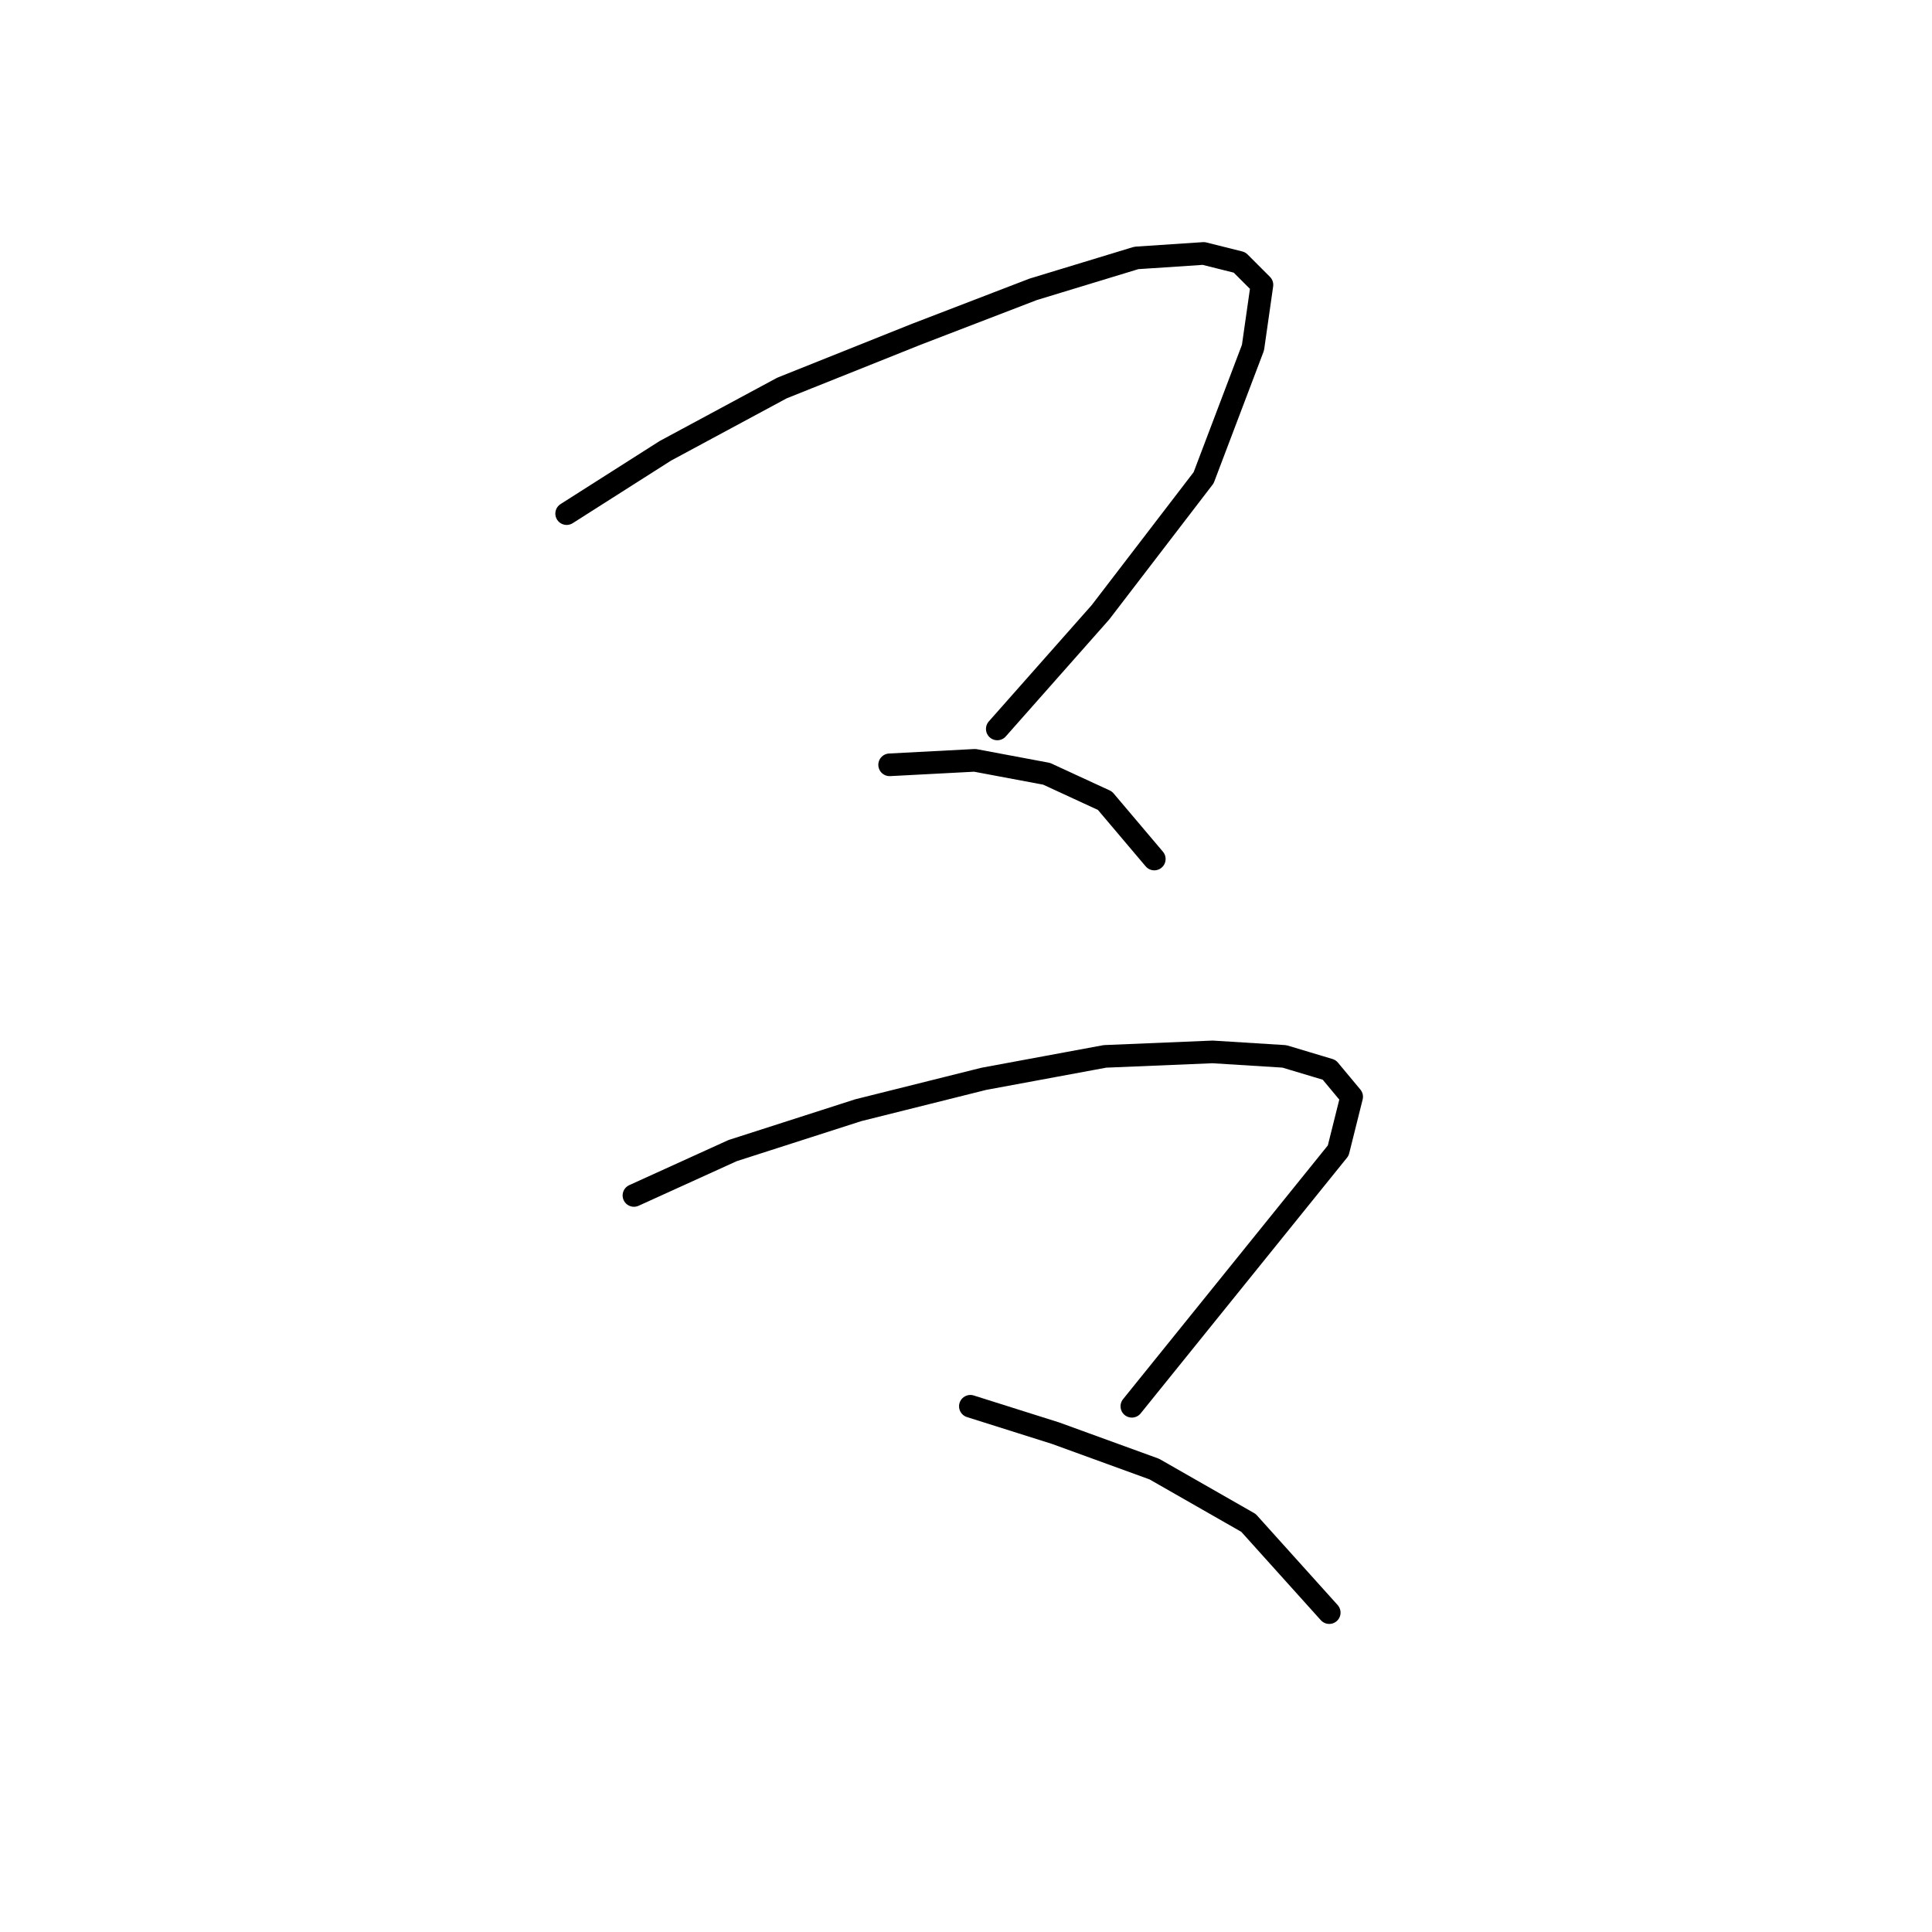 <?xml version="1.0" standalone="no"?>
    <svg width="256" height="256" xmlns="http://www.w3.org/2000/svg" version="1.1">
    <polyline stroke="black" stroke-width="3" stroke-linecap="round" fill="transparent" stroke-linejoin="round" points="75.085 68.057 88.162 59.736 103.615 51.414 121.447 44.282 136.901 38.338 150.572 34.177 159.487 33.583 164.242 34.772 167.214 37.744 166.026 46.065 159.487 63.302 145.817 81.133 132.146 96.587 132.146 96.587 " />
        <polyline stroke="black" stroke-width="3" stroke-linecap="round" fill="transparent" stroke-linejoin="round" points="117.881 101.342 129.174 100.748 138.684 102.531 146.411 106.097 152.949 113.824 152.949 113.824 " />
        <polyline stroke="black" stroke-width="3" stroke-linecap="round" fill="transparent" stroke-linejoin="round" points="84.001 158.403 97.077 152.459 113.72 147.11 130.363 142.949 146.411 139.977 160.676 139.383 170.186 139.977 176.13 141.76 179.102 145.327 177.319 152.459 149.977 186.339 149.977 186.339 " />
        <polyline stroke="black" stroke-width="3" stroke-linecap="round" fill="transparent" stroke-linejoin="round" points="128.579 186.339 139.873 189.905 152.949 194.66 165.431 201.793 176.13 213.68 176.13 213.68 " />
        </svg>